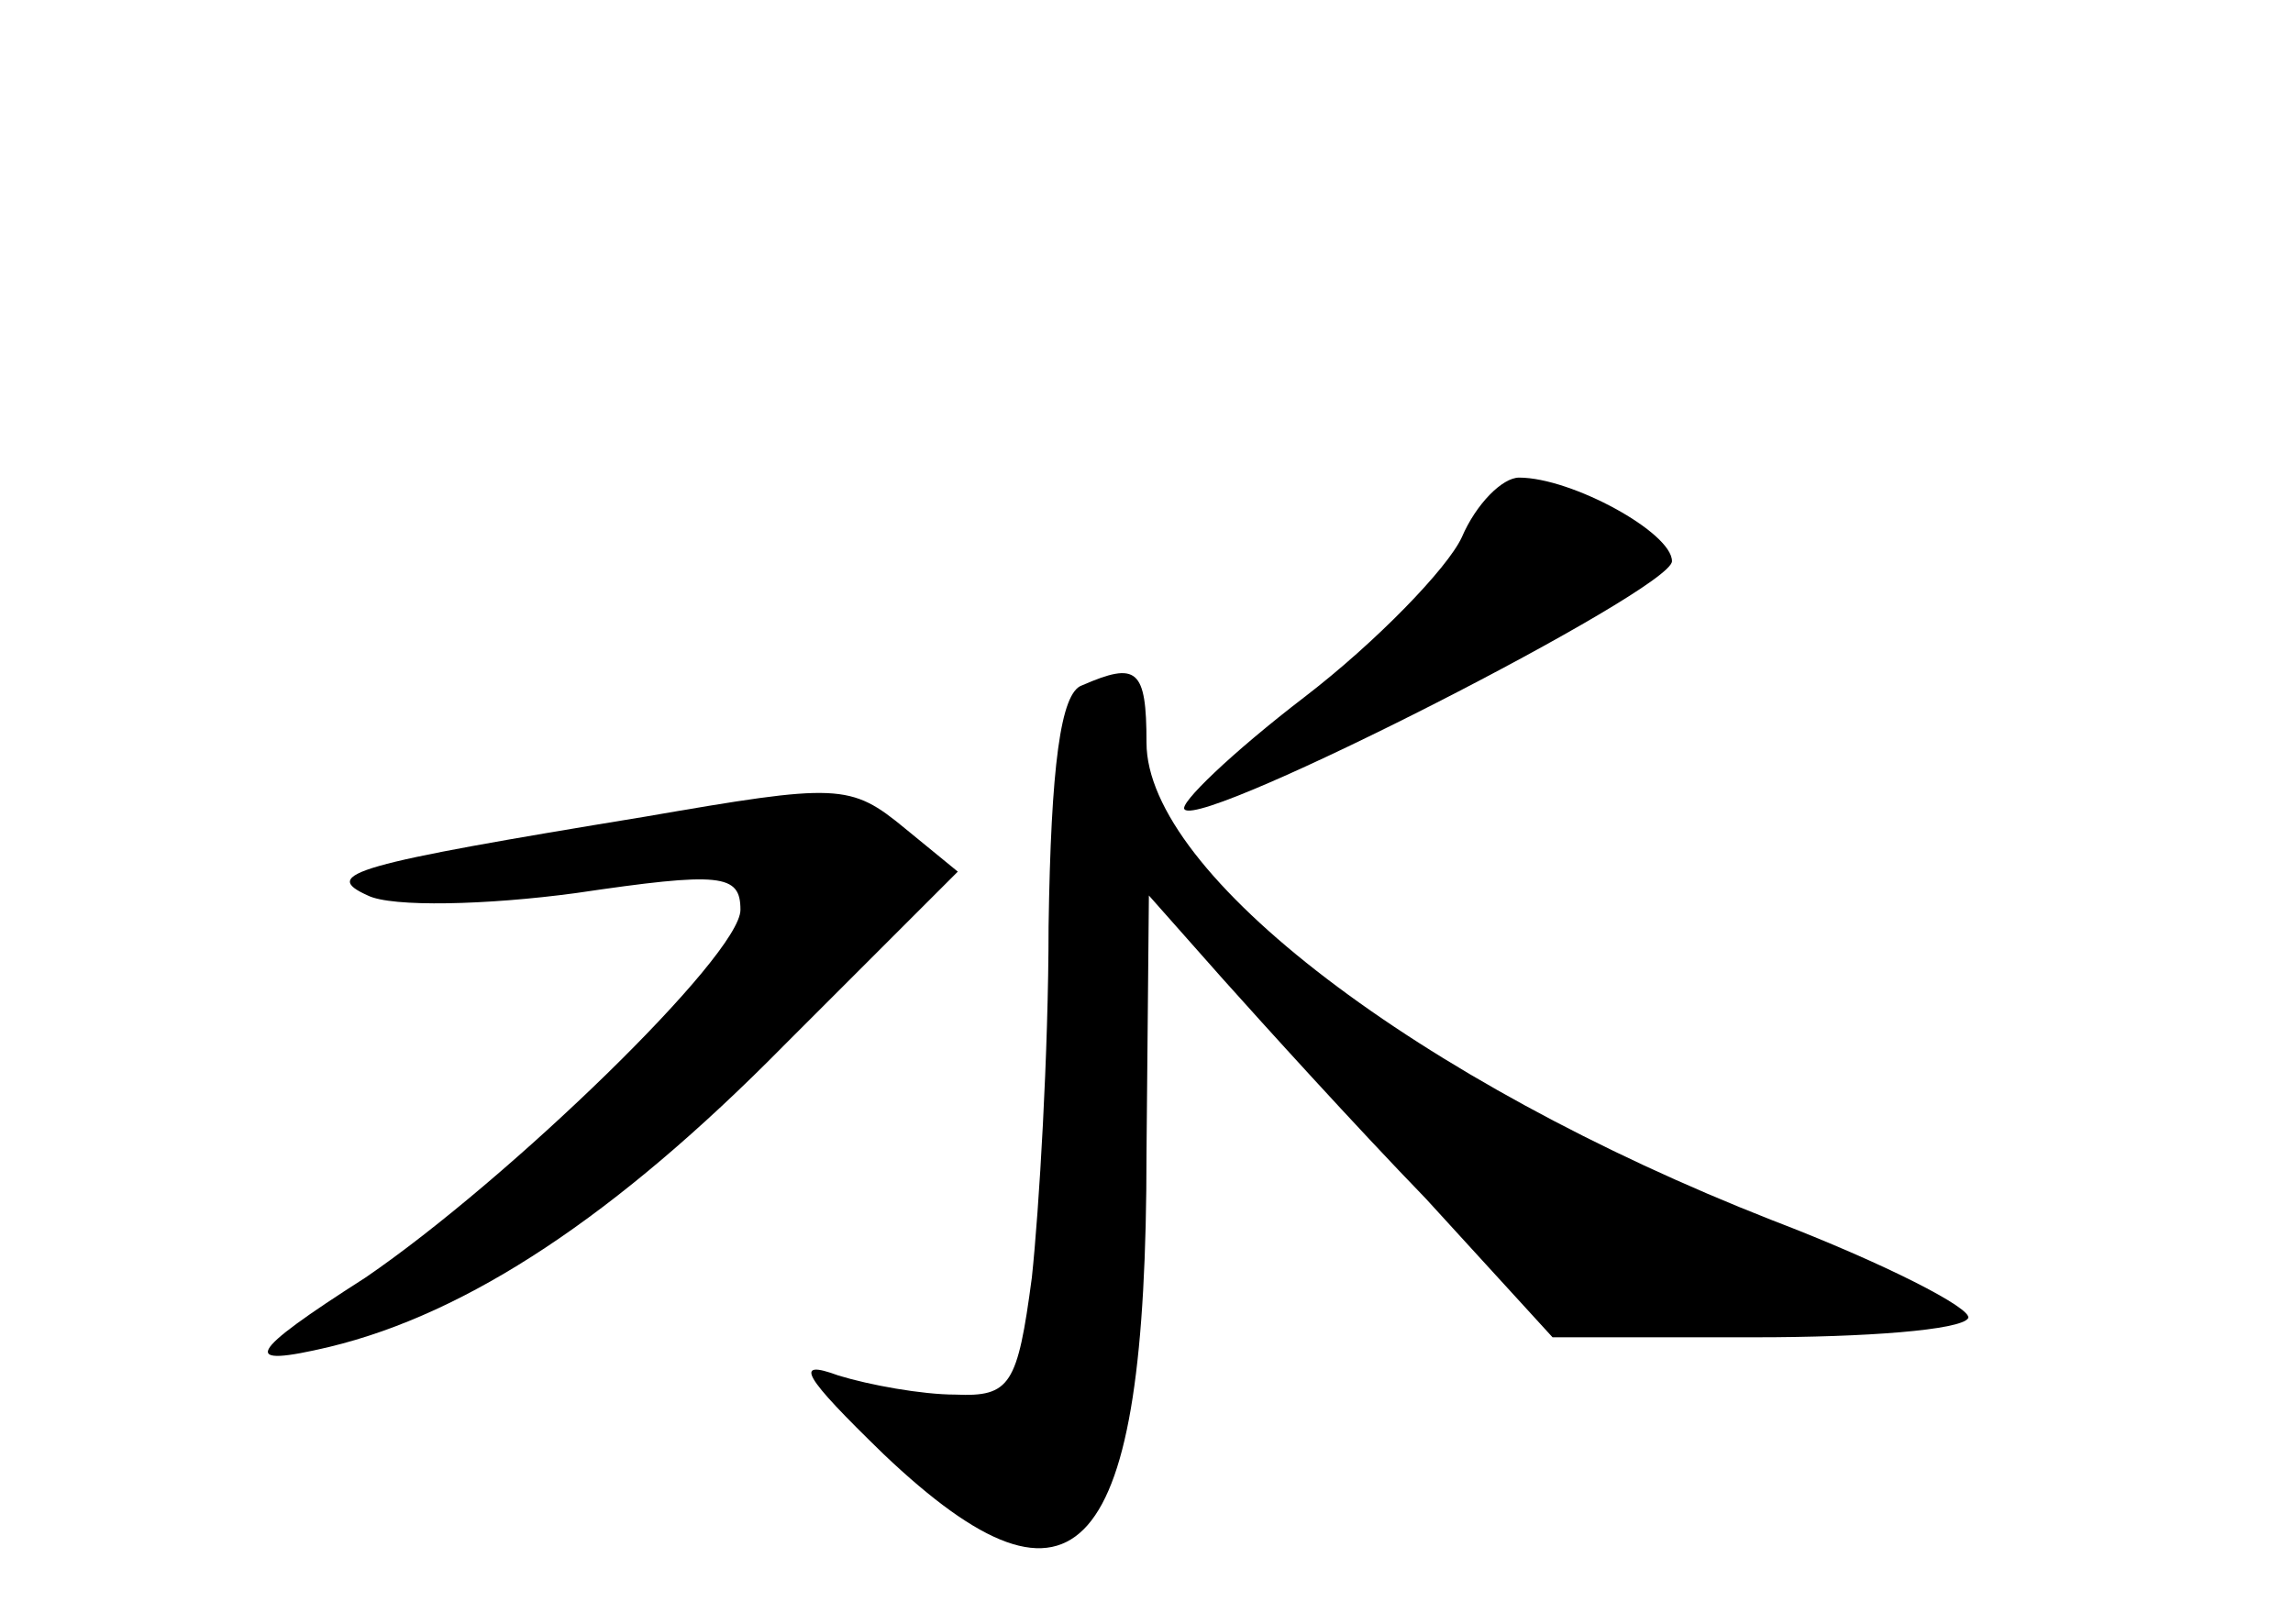 <?xml version="1.0" standalone="no"?>
<!DOCTYPE svg PUBLIC "-//W3C//DTD SVG 20010904//EN"
 "http://www.w3.org/TR/2001/REC-SVG-20010904/DTD/svg10.dtd">
<svg version="1.0" xmlns="http://www.w3.org/2000/svg"
 width="96pt" height="68pt" viewBox="0 0 96 68"
 preserveAspectRatio="xMidYMid meet">
<g transform="translate(0,68) scale(0.1,-0.1)"
fill="#000000" stroke="none">
<path d="M612 455 c-6 -13 -36 -44 -66 -67 -30 -23 -53 -45 -50 -47 8 -8 204
92 204 104 0 12 -42 35 -64 35 -7 0 -18 -11 -24 -25z"/>
<path d="M453 393 c-9 -3 -13 -34 -14 -101 0 -53 -4 -119 -7 -147 -6 -45 -9
-50 -32 -49 -14 0 -36 4 -49 8 -19 7 -15 0 19 -33 81 -77 110 -44 110 126 l1
108 31 -35 c17 -19 55 -61 85 -92 l53 -58 85 0 c46 0 86 3 89 8 2 4 -35 23
-82 41 -148 58 -262 145 -262 200 0 31 -4 34 -27 24z"/>
<path d="M270 338 c-122 -20 -136 -24 -116 -33 10 -5 50 -4 87 1 61 9 69 8 69
-7 0 -19 -97 -113 -157 -154 -50 -32 -53 -38 -15 -29 58 14 120 55 190 126
l73 73 -22 18 c-23 19 -28 19 -109 5z"/>
</g>
</svg>
